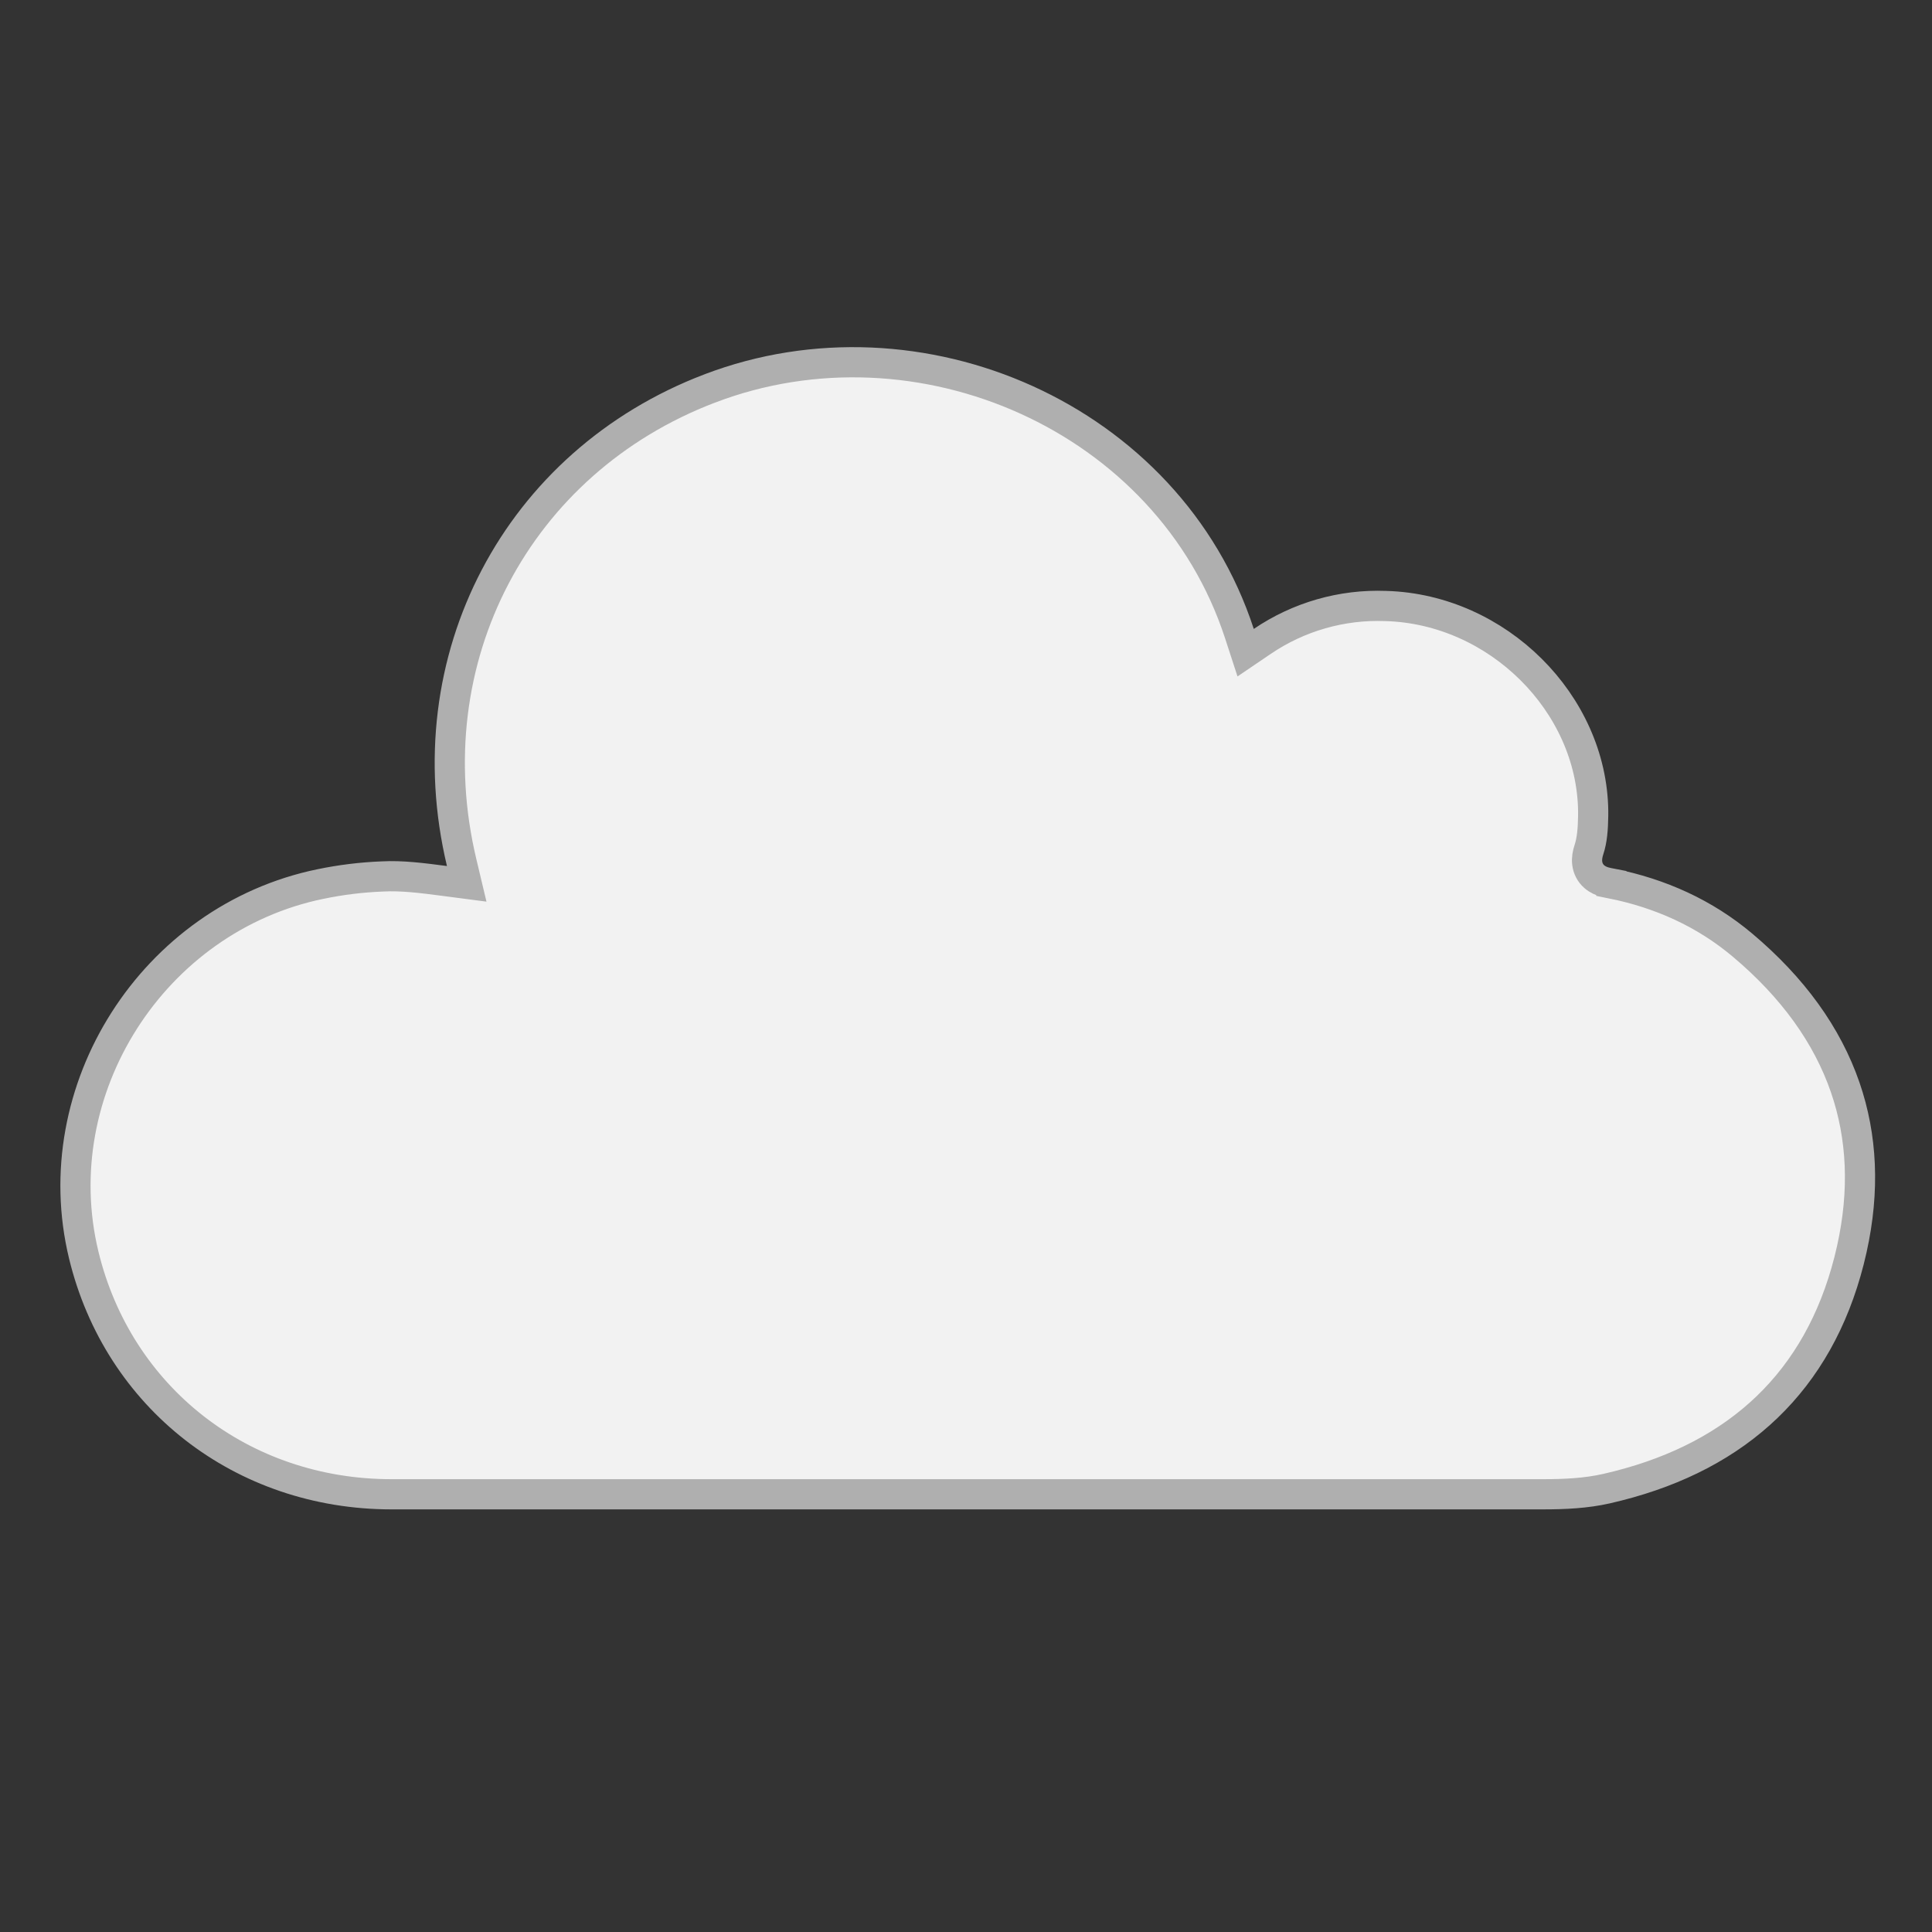<svg width="128" height="128" viewBox="0 0 128 128" fill="none" xmlns="http://www.w3.org/2000/svg">
<rect x="0" y="0" width="128" height="128" fill="#333333" stroke="none"/>
<path d="M47.012 25.741C60.87 20.443 77.433 27.623 82.115 41.977L82.527 43.242L83.628 42.495C86.035 40.859 88.903 40.037 91.811 40.149H91.82C99.234 40.364 105.464 46.607 105.552 53.73L105.551 54.069C105.538 54.907 105.486 55.641 105.271 56.293L105.27 56.296C105.183 56.559 105.119 56.865 105.157 57.184C105.2 57.541 105.364 57.853 105.628 58.083C105.86 58.285 106.118 58.379 106.287 58.429C106.454 58.478 106.636 58.51 106.755 58.533V58.534C110.006 59.185 112.942 60.51 115.443 62.615C118.777 65.42 121.059 68.58 122.252 72.047C123.369 75.294 123.551 78.865 122.689 82.751L122.503 83.532C120.463 91.524 115.162 96.415 107.207 98.44L106.429 98.628C105.075 98.934 103.675 99 102.205 99H25.939C16.027 99 7.837 92.596 5.549 83.154C2.897 72.209 10.135 60.85 21.233 58.569H21.236C22.581 58.289 23.948 58.122 25.32 58.068L25.334 58.067C26.64 57.998 27.961 58.17 29.482 58.368L30.921 58.556L30.585 57.145C27.37 43.661 34.251 30.61 47.011 25.741H47.012Z" fill="#F2F2F2" stroke="#AFAFAF" stroke-width="2"/>
</svg>
